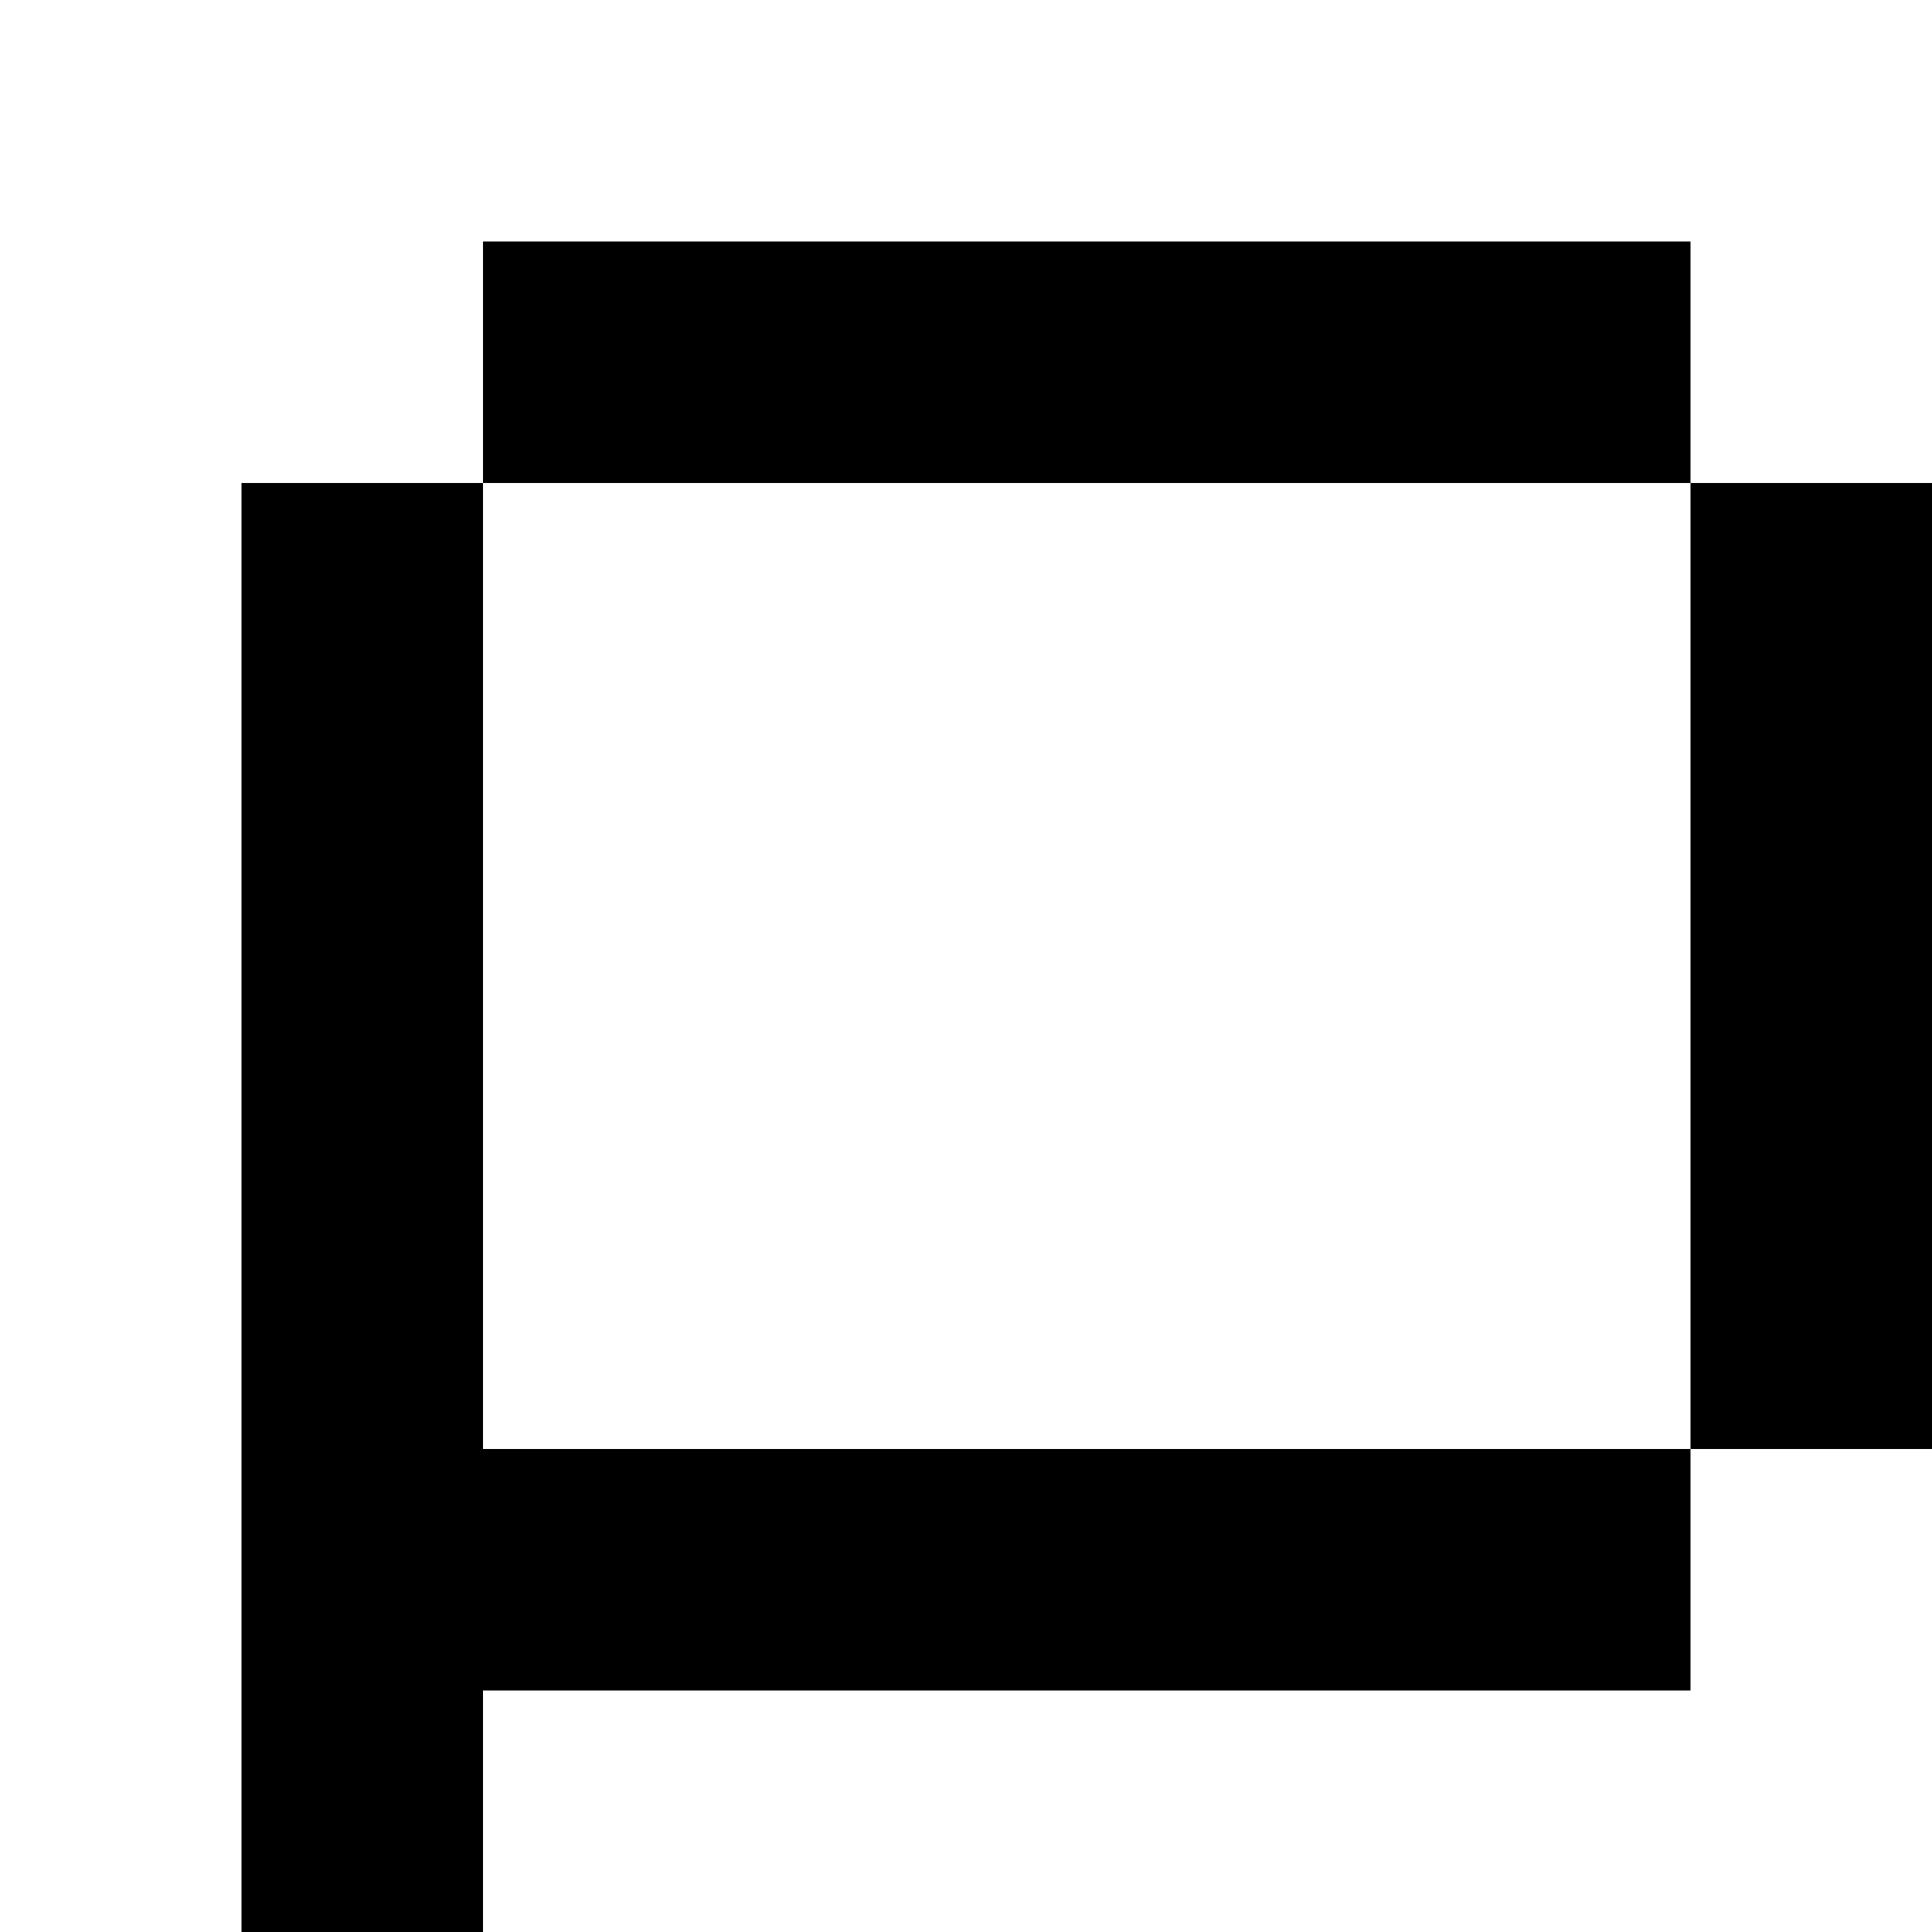 <?xml version="1.0" encoding="utf-8"?>
<!-- Generator: Adobe Illustrator 20.0.0, SVG Export Plug-In . SVG Version: 6.00 Build 0)  -->
<svg version="1.1" id="Layer_1" xmlns="http://www.w3.org/2000/svg" xmlns:xlink="http://www.w3.org/1999/xlink" x="0px" y="0px"
	 viewBox="0 0 8 8" style="enable-background:new 0 0 8 8;" xml:space="preserve">
<title>HACKArtboard 41</title>
<polygon points="7,2 7,6 8,6 8,2 "/>
<polygon points="2,6 2,6 2,2 1,2 1,8 2,8 2,7 2,7 2,7 7,7 7,6 "/>
<polygon points="2,1 2,2 7,2 7,1 "/>
</svg>
